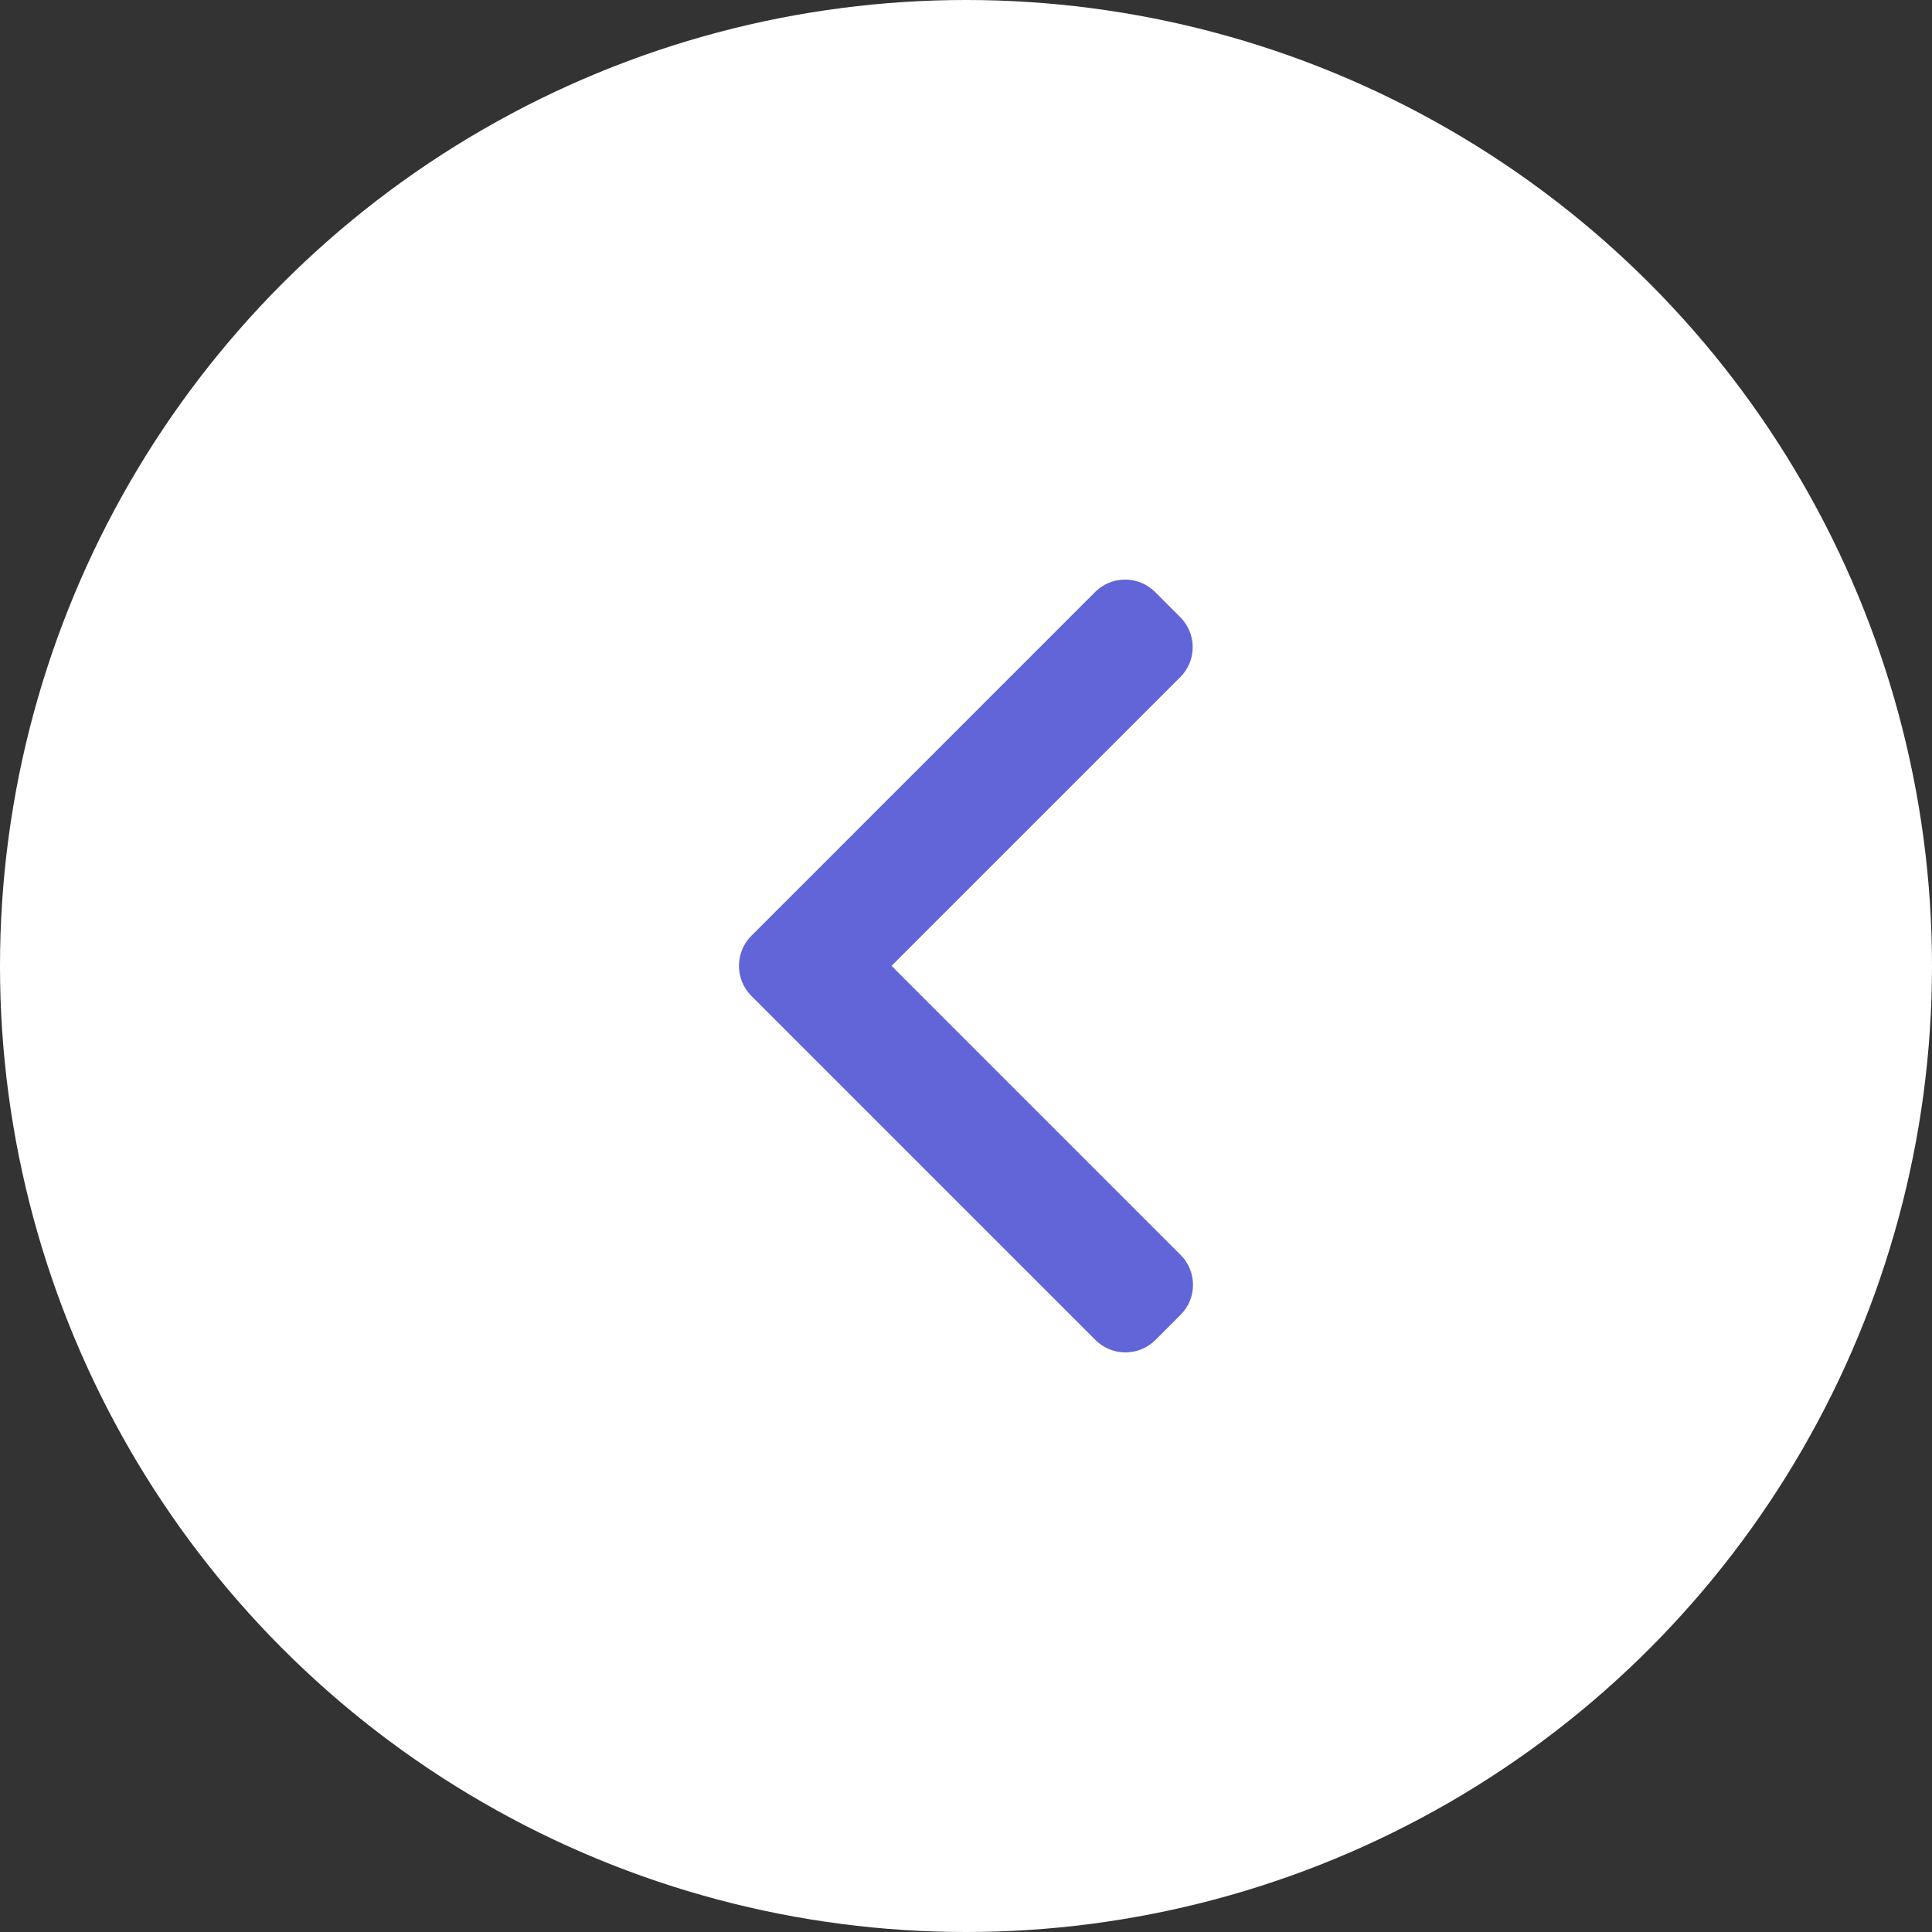 <svg width="50" height="50" viewBox="0 0 50 50" fill="none" xmlns="http://www.w3.org/2000/svg">
<rect x="0" y="0" width="50" height="50" fill="#333333" stroke="none"/>
<circle cx="25" cy="25" r="25" fill="#FFFFFF"/>
<path d="M19.444 24.22L28.344 15.319C28.55 15.114 28.825 15 29.118 15C29.411 15 29.686 15.114 29.892 15.319L30.547 15.975C30.974 16.402 30.974 17.096 30.547 17.522L23.073 24.996L30.555 32.478C30.761 32.684 30.875 32.959 30.875 33.251C30.875 33.545 30.761 33.819 30.555 34.025L29.9 34.681C29.694 34.886 29.419 35 29.126 35C28.833 35 28.558 34.886 28.353 34.681L19.444 25.772C19.238 25.566 19.125 25.29 19.125 24.996C19.125 24.702 19.238 24.426 19.444 24.22Z" fill="#6165D7"/>
</svg>
